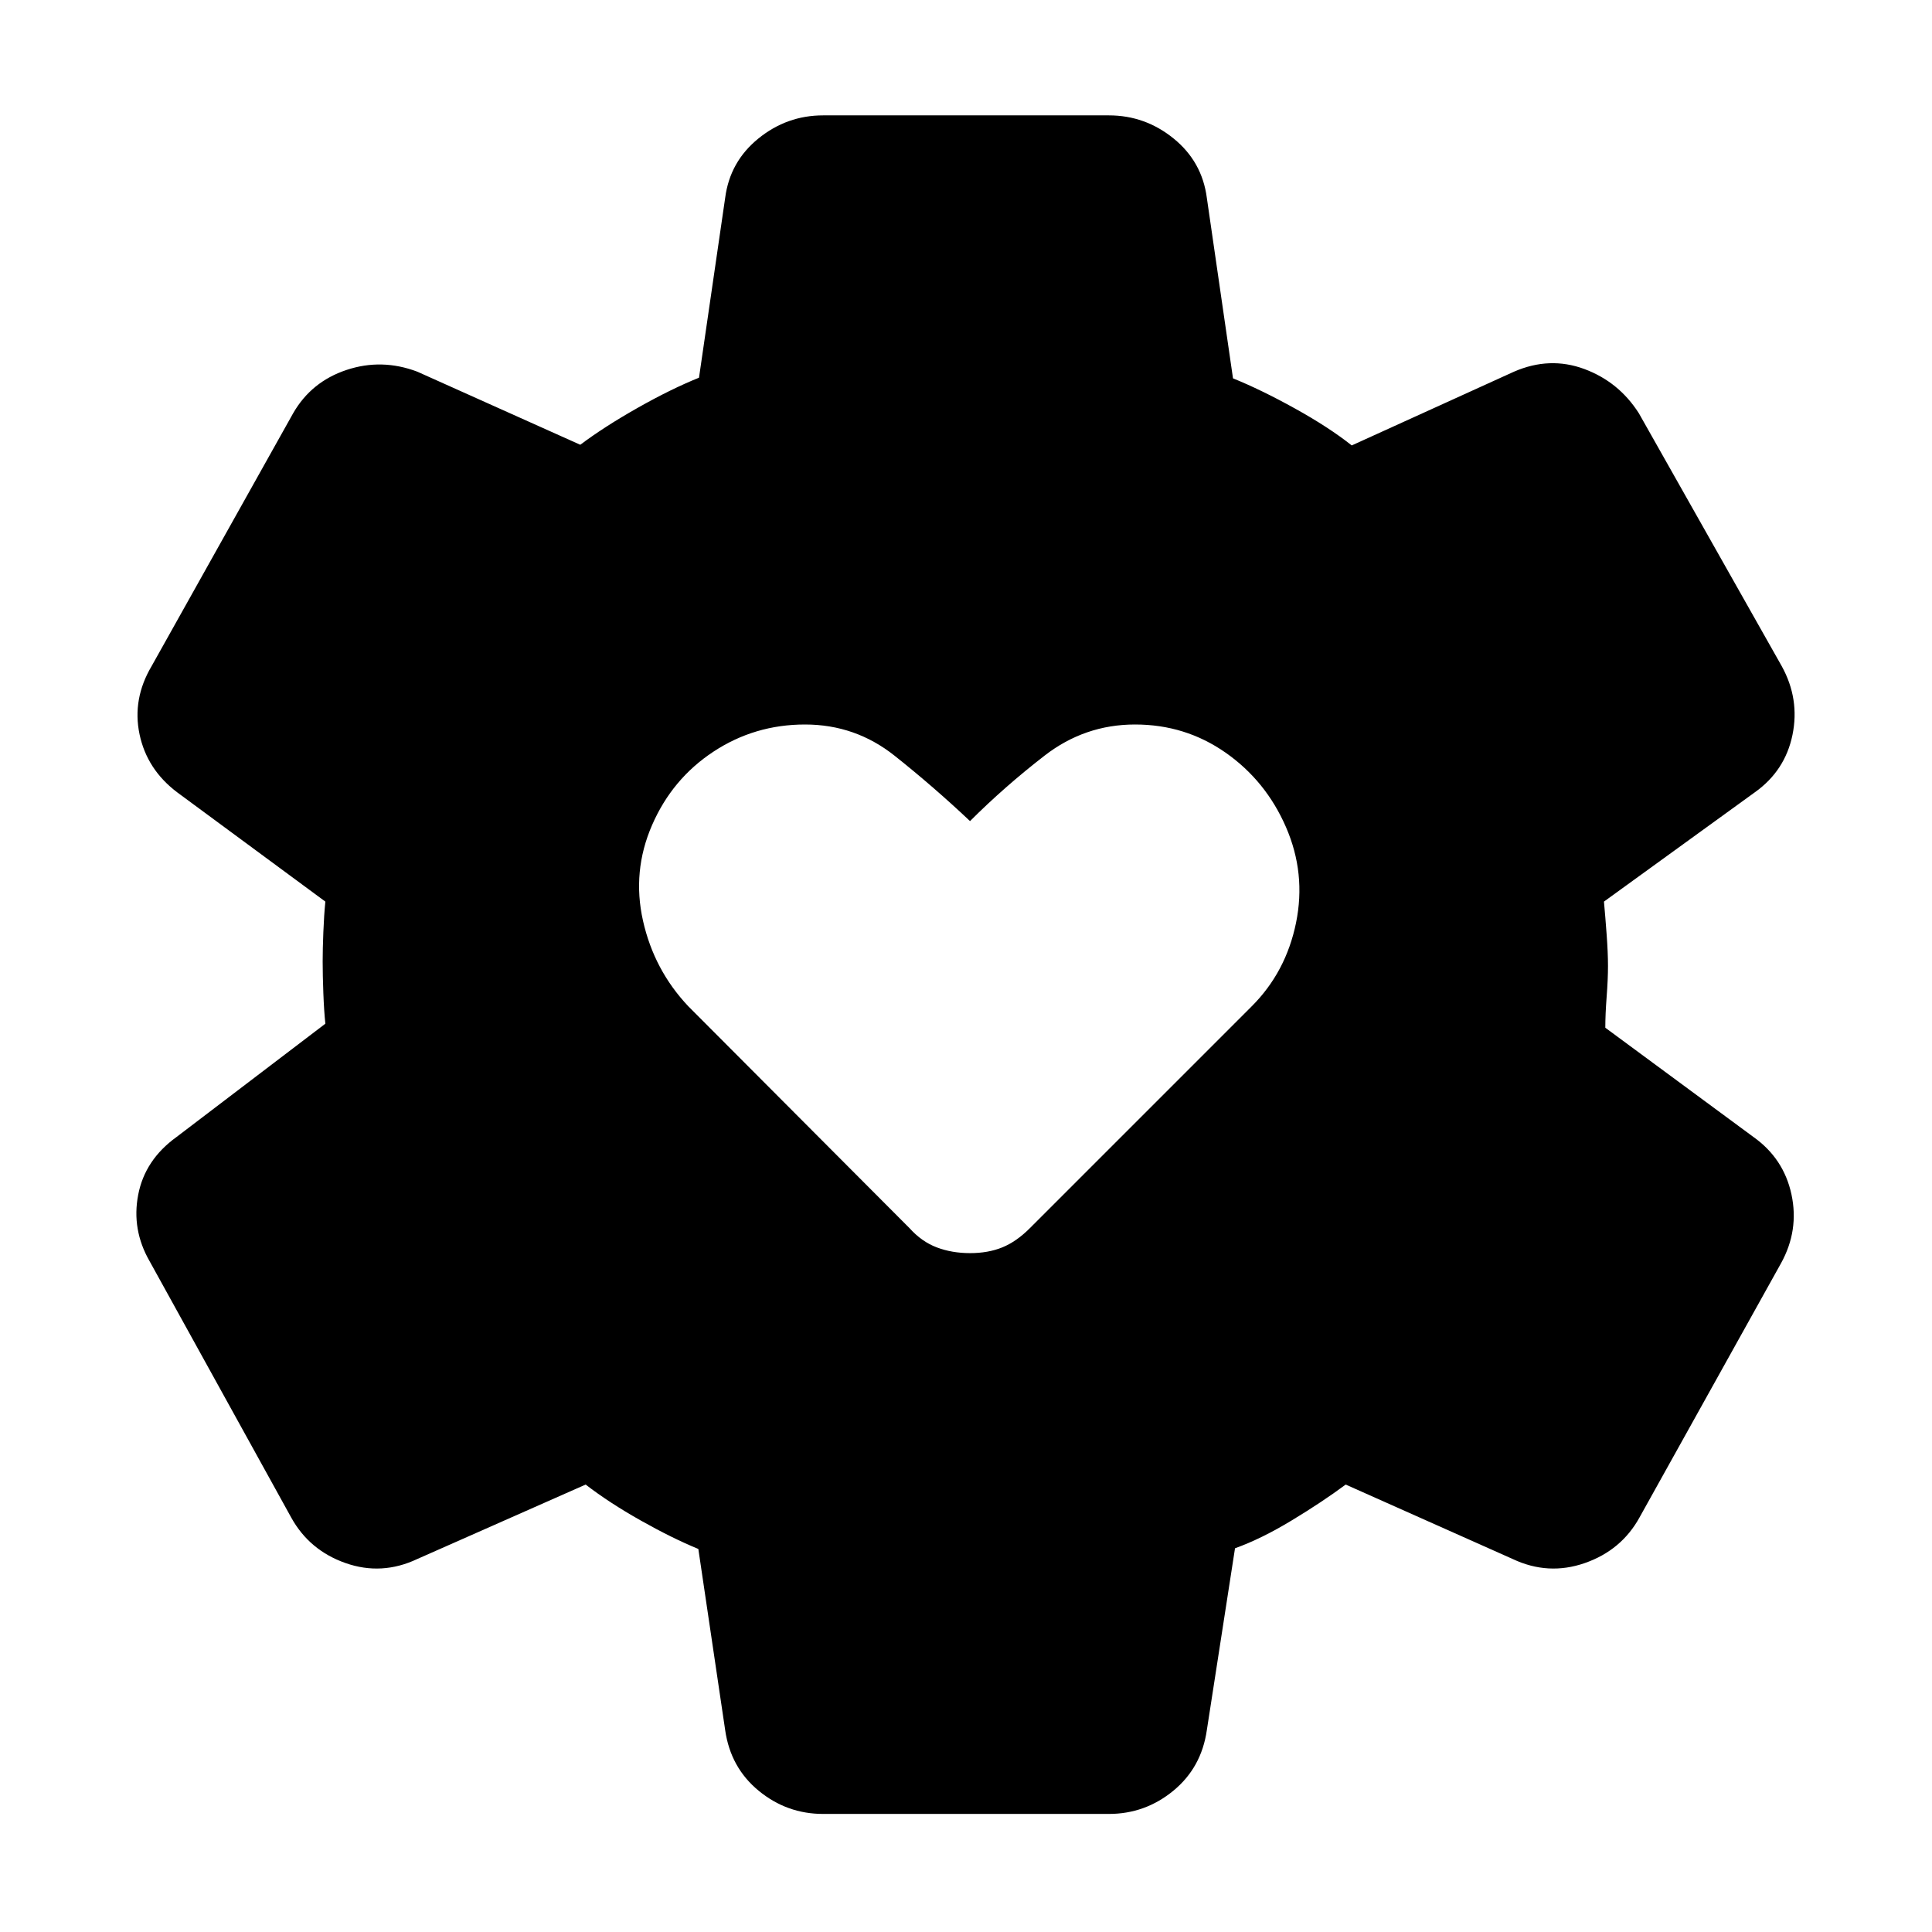 <svg xmlns="http://www.w3.org/2000/svg" height="40" viewBox="0 -960 960 960" width="40"><path d="M409-58.67q-18 0-32-11.5t-16.67-30.16l-13.33-90q-13-5.34-28.67-14.17-15.66-8.83-27.33-17.83l-83.67 37q-17.66 8.33-35.66 2-18-6.34-27-22.67L74.33-333.33q-9-15.67-5.66-33 3.33-17.34 19-28.67l74-56.33q-.67-6.34-1-15.17-.34-8.83-.34-15.83 0-6 .34-14.5.33-8.5 1-15.17L88-566.33q-15-11.34-18.67-28.84-3.66-17.5 6-33.83l70.34-125.67q9-15.66 26.5-21.5 17.5-5.83 35.16.84l81 36.33q12-9 28.5-18.33 16.5-9.34 30.5-15l13-89.34q2.34-18 16.5-29.5 14.17-11.5 32.17-11.5h142q18 0 32.17 11.5 14.16 11.5 16.5 29.5l13 89.67q14 5.67 30.83 15t28.17 18.33l80.66-36.66q17.67-7.67 34.84-1.34 17.16 6.34 27.16 22l71 125.67q9 16.33 5.34 34.17Q887-577 872-566.33L797-512q.67 7.33 1.33 16.33.67 9 .67 15.67t-.67 15.33q-.66 8.67-.66 15.34L871.33-395q15 10.67 18.84 28.5 3.83 17.83-5.17 34.17L814.67-206q-9 16.33-27.17 22.67-18.17 6.33-35.83-2l-83-37q-11.67 8.66-26.84 17.83-15.16 9.17-28.16 13.83l-14 90.34Q597-81.67 583-70.17q-14 11.5-32 11.5H409Zm73-278.66q9 0 16-2.84 7-2.83 13.67-9.5L622-460q17-17 22-41.5t-5-47.5q-10-23-30-37t-45-14q-25 0-45 15.5T482-552q-18-17-37.5-32.5T400-600q-25 0-45.5 13.5T324-550q-10 23-4.5 47.5T342-460l110 110.33q6 6.67 13.5 9.5 7.5 2.84 16.5 2.84Z"/></svg>